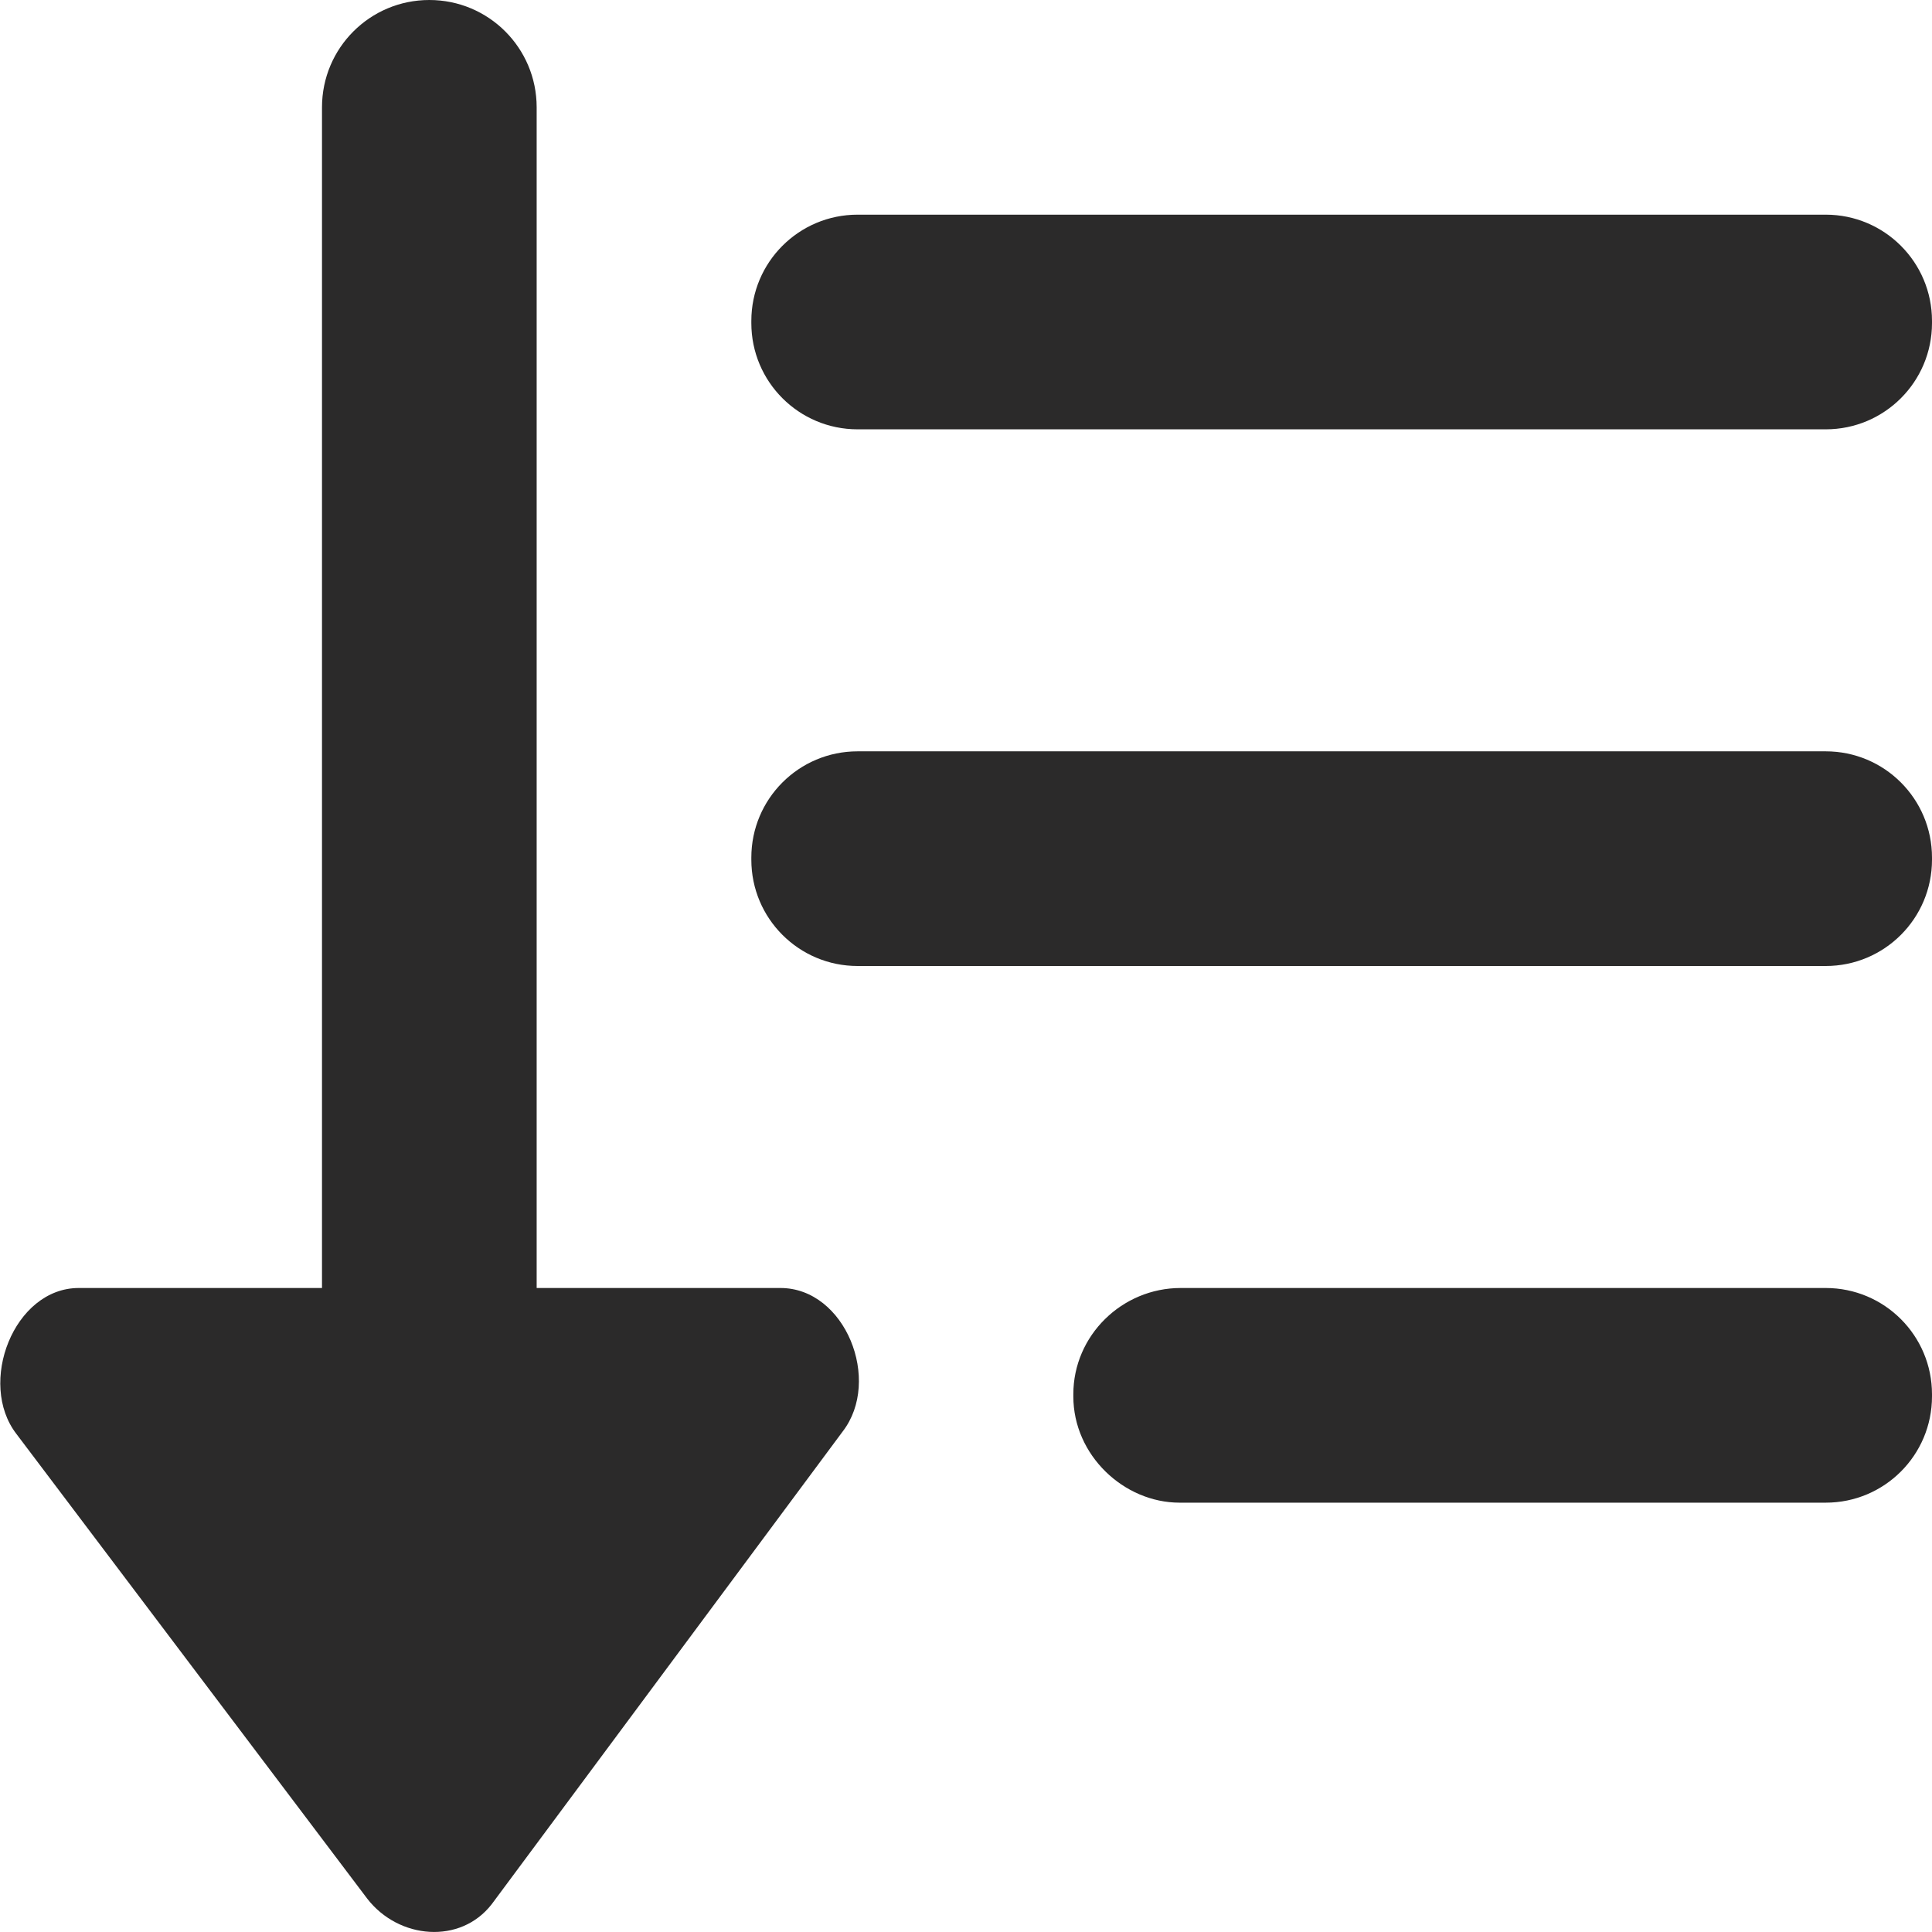 <svg width="18" height="18" viewBox="0 0 18 18" xmlns="http://www.w3.org/2000/svg" xmlns:sketch="http://www.bohemiancoding.com/sketch/ns"><title>sort-down</title><desc>Created with Sketch.</desc><path d="M18 2.99c0-.547-.443-.99-.99-.99h-9.02c-.547 0-.99.443-.99.99v.02c0 .547.443.99.99.99h9.02c.547 0 .99-.443.99-.99v-.02zm0 5c0-.547-.443-.99-.99-.99h-9.02c-.547 0-.99.443-.99.99v.02c0 .547.443.99.99.99h9.02c.547 0 .99-.443.99-.99v-.02zm-.99 4.01h-6.01c-.547 0-1 .443-1 .99v.02c0 .547.47.99.99.99h6.02c.547 0 .99-.443.99-.99v-.02c0-.547-.443-.99-.99-.99zm-9.739 0h-2.271v-11c0-.553-.447-1-1-1-.553 0-1 .447-1 1v11h-2.266c-.605 0-.947.887-.58 1.361l3.268 4.329c.293.378.868.428 1.16.05l3.269-4.403c.367-.476.025-1.337-.58-1.337z" sketch:type="MSShapeGroup" fill="#2B2A2A"/></svg>